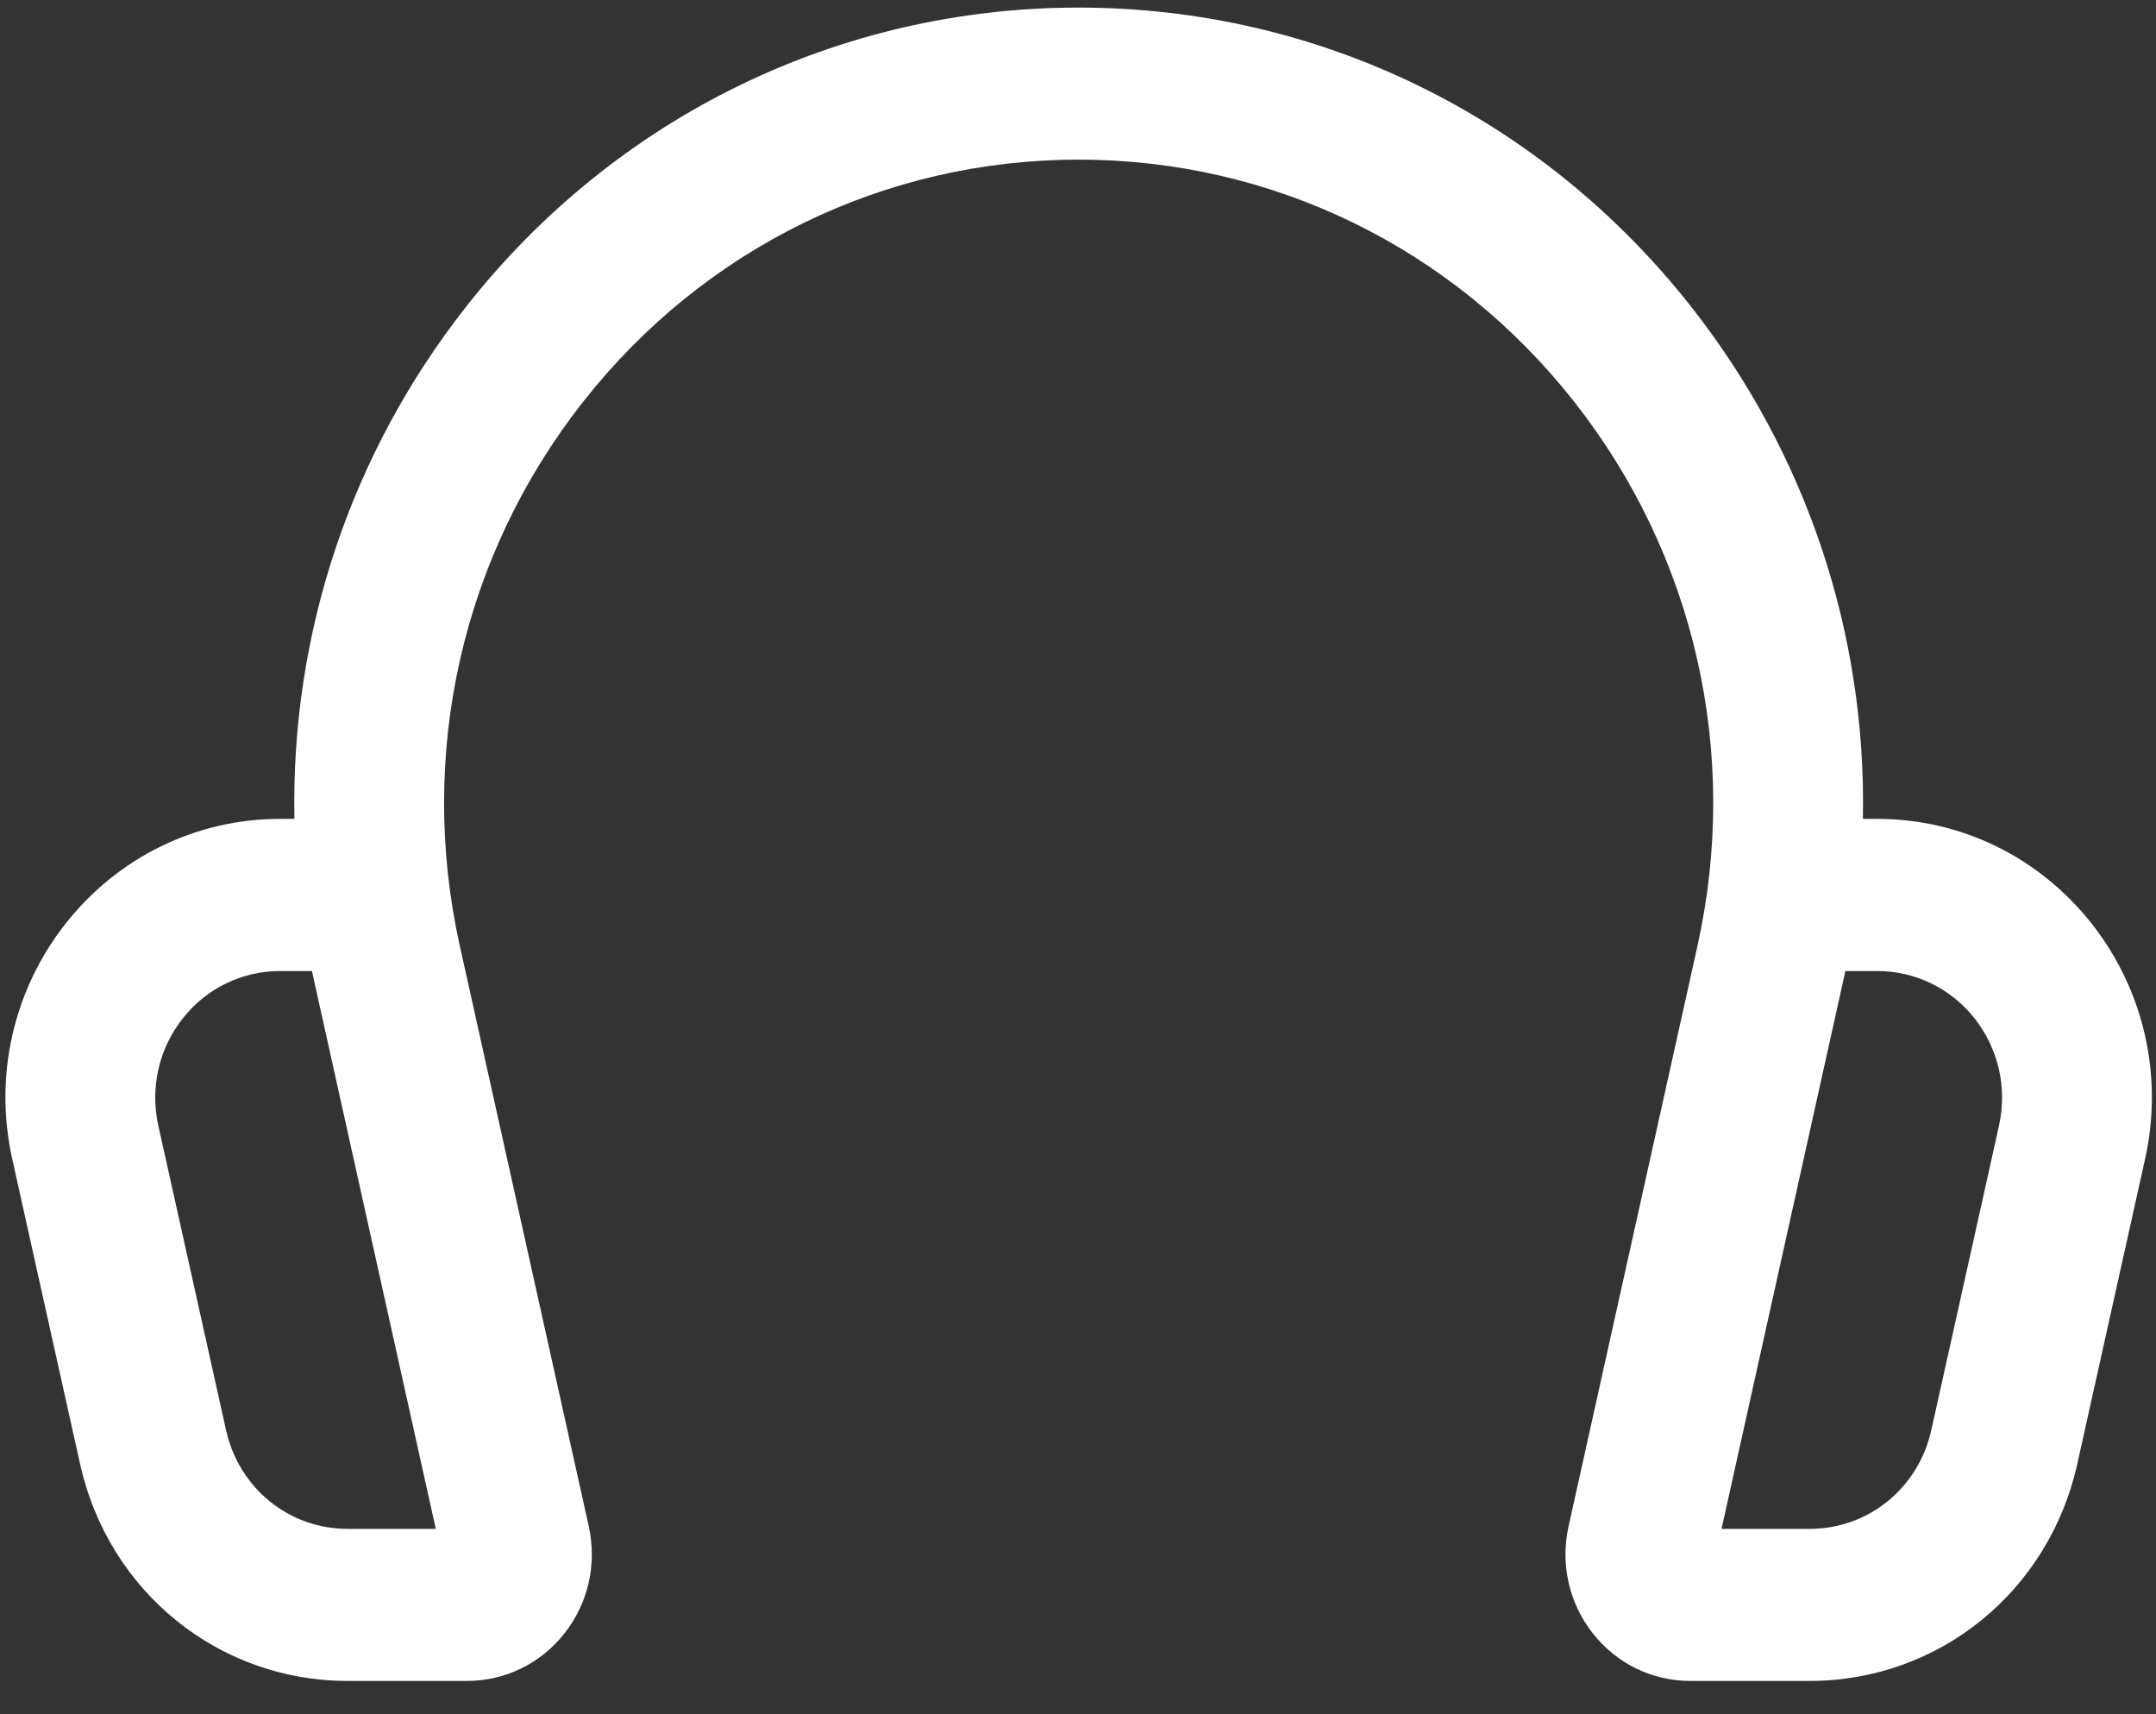 <svg xmlns="http://www.w3.org/2000/svg" width="39" height="31">
    <rect width="100%" height="100%" fill="#333333" stroke="none"/>
    <path fill="#FFF" fill-rule="evenodd" d="M32.735 30.399h-2.16c-.69 0-1.332-.313-1.762-.86-.431-.546-.591-1.252-.439-1.937l2.331-10.493c.773-3.474-.04-7.061-2.229-9.843-2.19-2.784-5.456-4.379-8.964-4.379s-6.774 1.595-8.964 4.379c-2.189 2.782-3.002 6.369-2.23 9.841l2.332 10.494c.151.686-.009 1.392-.439 1.938-.431.547-1.073.86-1.762.86H6.288c-2.338 0-4.331-1.617-4.842-3.934L.222 20.963c-.335-1.502.017-3.054.964-4.259.949-1.204 2.364-1.895 3.88-1.895h.26c-.068-3.332 1.008-6.596 3.105-9.262 2.707-3.44 6.746-5.41 11.081-5.41 4.335 0 8.373 1.97 11.08 5.41 2.097 2.666 3.173 5.93 3.106 9.262h.259c1.517 0 2.931.691 3.88 1.895.947 1.205 1.3 2.757.965 4.259l-1.224 5.503c-.511 2.316-2.504 3.933-4.843 3.933zm-1.594-2.75h1.594c1.063 0 1.968-.736 2.201-1.788l1.224-5.504c.151-.684-.009-1.388-.439-1.936-.431-.547-1.074-.86-1.764-.86h-.576l-.034.155-2.206 9.933zM5.066 17.561c-.689 0-1.333.313-1.763.86-.43.548-.591 1.252-.439 1.936l1.224 5.502c.233 1.054 1.137 1.79 2.2 1.79h1.595l-2.206-9.933c-.013-.053-.024-.106-.034-.155h-.577z"/>
</svg>
